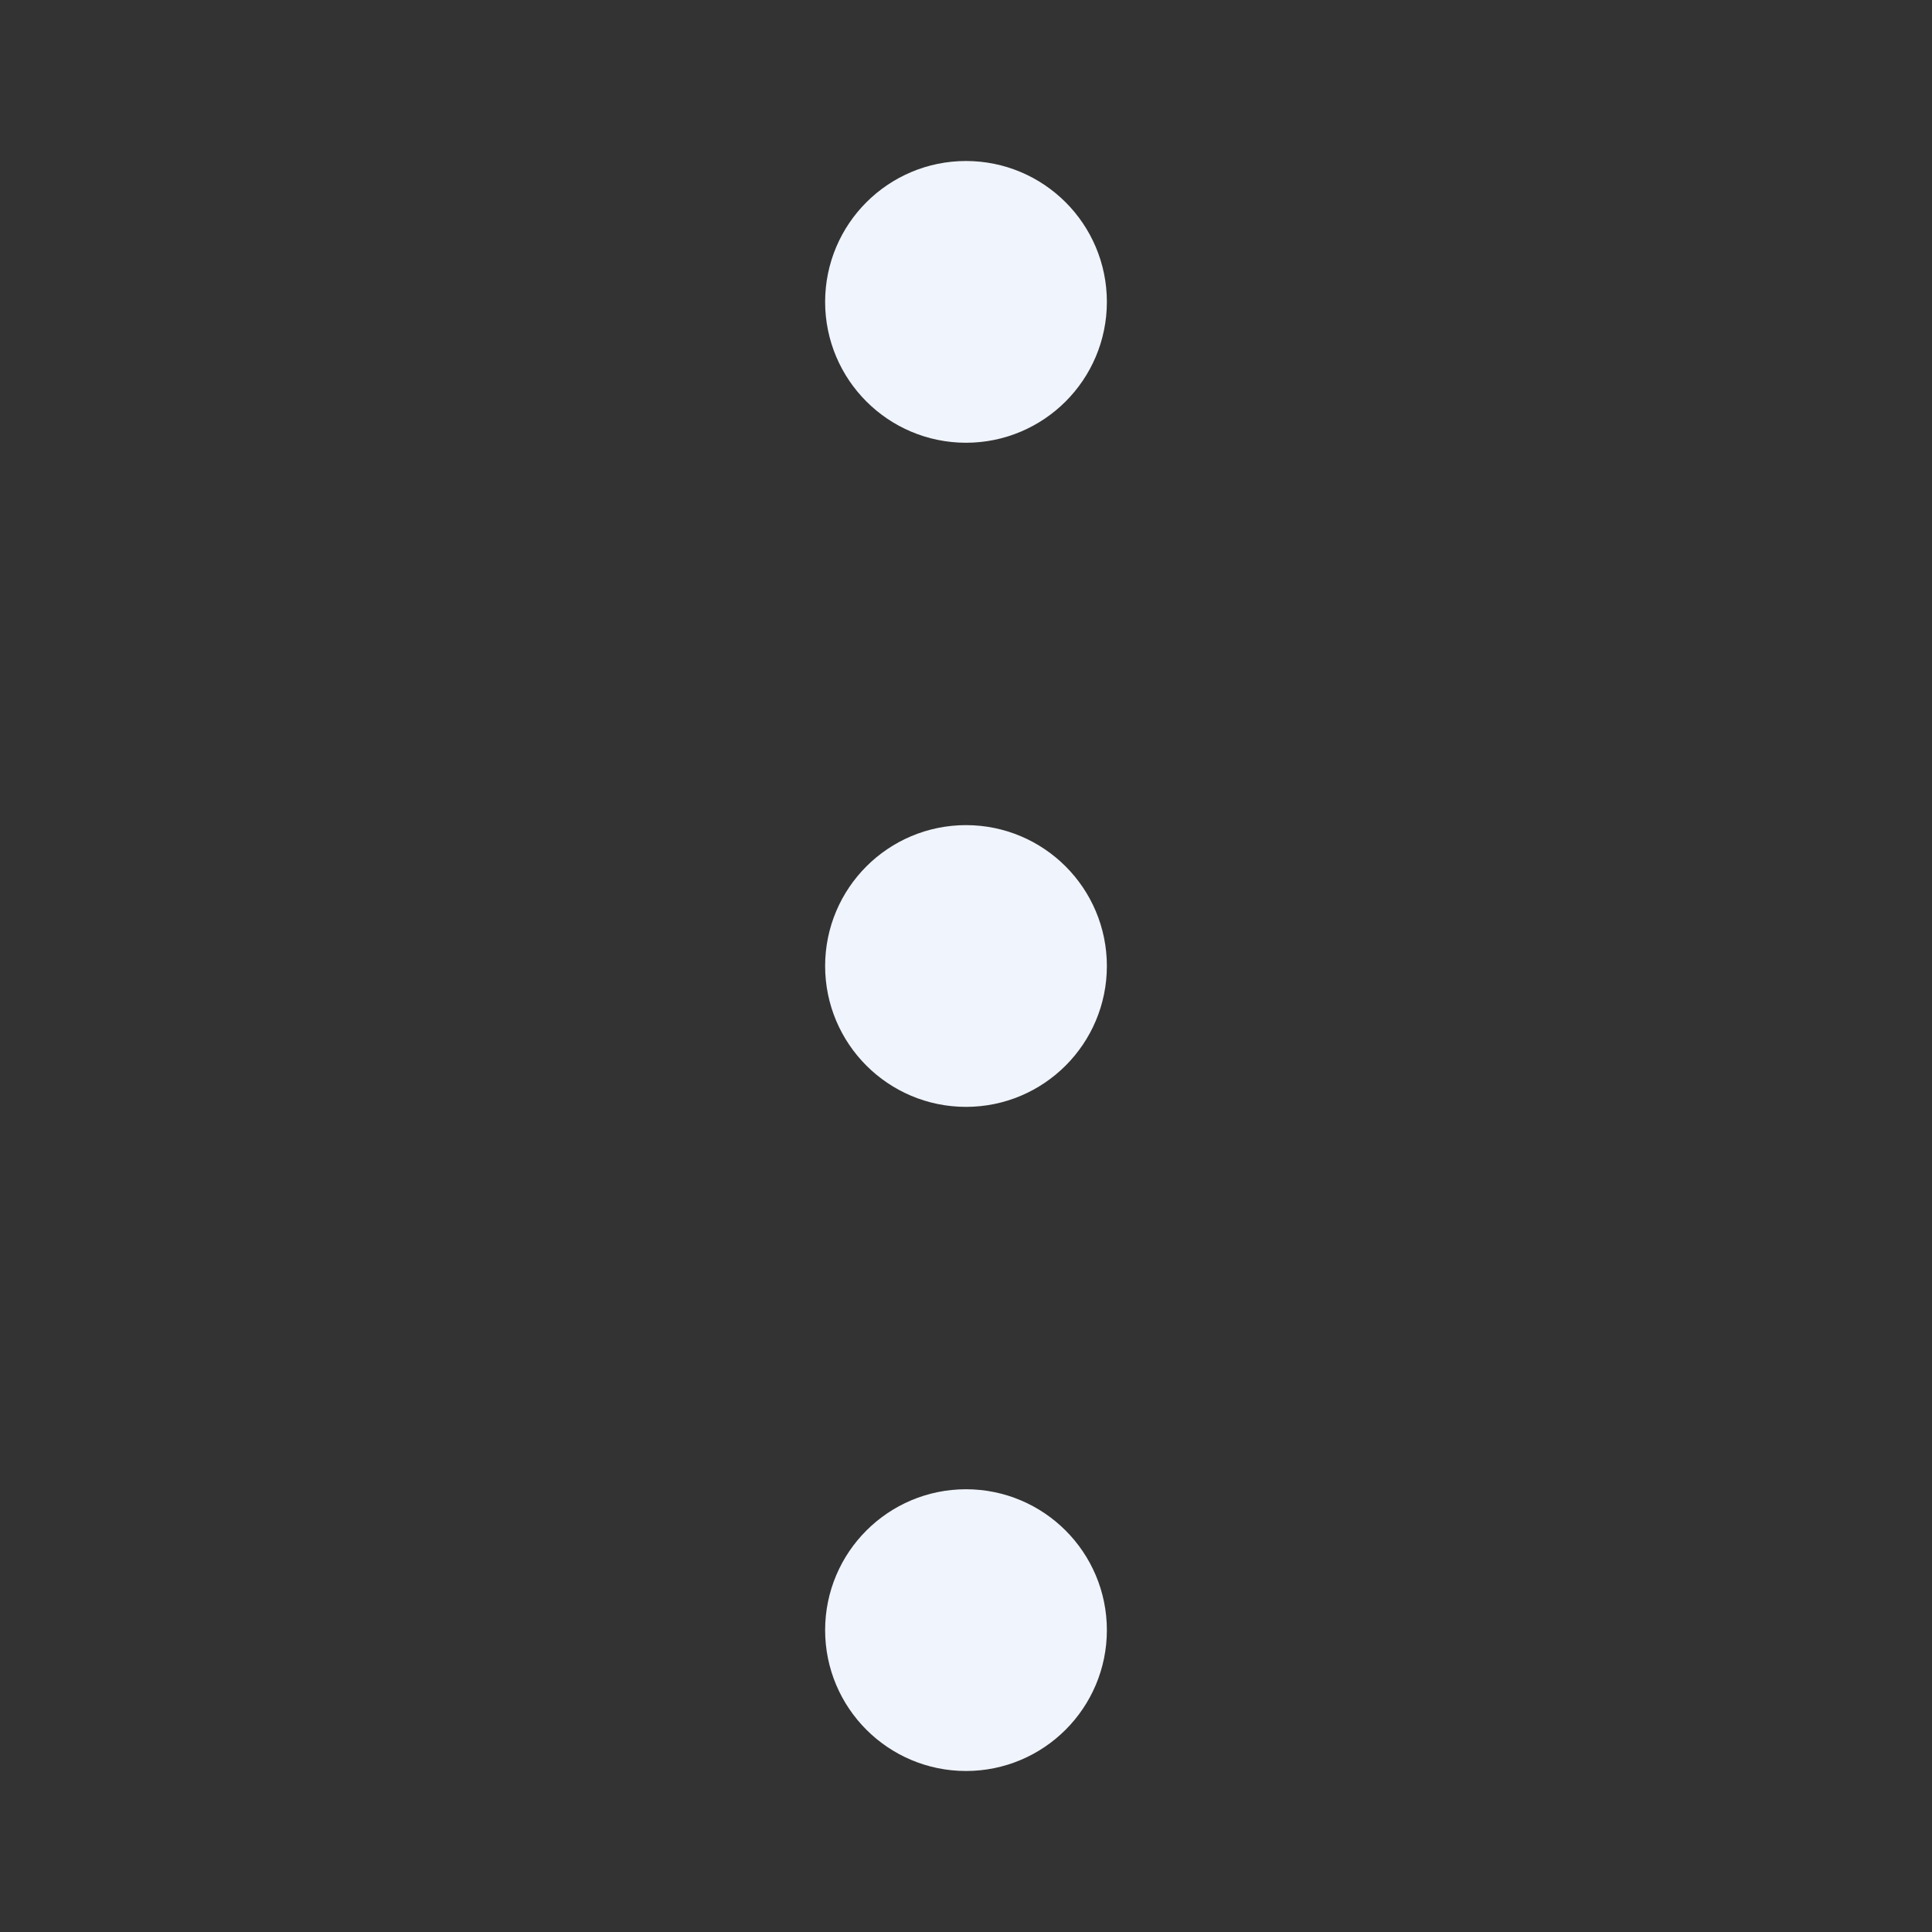 <svg width="24" height="24" viewBox="0 0 24 24" fill="none" xmlns="http://www.w3.org/2000/svg">
<rect x="0" y="0" width="24" height="24" fill="#333333" stroke="none"/>
<path d="M12 4.75C12.552 4.75 13 4.302 13 3.75C13 3.198 12.552 2.75 12 2.75C11.448 2.75 11 3.198 11 3.75C11 4.302 11.448 4.75 12 4.75Z" fill="#F0F4FC"/>
<path d="M12 13C12.552 13 13 12.552 13 12C13 11.448 12.552 11 12 11C11.448 11 11 11.448 11 12C11 12.552 11.448 13 12 13Z" fill="#F0F4FC"/>
<path d="M12 21.25C12.552 21.25 13 20.802 13 20.25C13 19.698 12.552 19.25 12 19.25C11.448 19.25 11 19.698 11 20.25C11 20.802 11.448 21.25 12 21.25Z" fill="#F0F4FC"/>
<path d="M12 4.75C12.552 4.75 13 4.302 13 3.75C13 3.198 12.552 2.75 12 2.75C11.448 2.75 11 3.198 11 3.75C11 4.302 11.448 4.75 12 4.75Z" stroke="#F0F4FC" stroke-width="1.5" stroke-linecap="round" stroke-linejoin="round"/>
<path d="M12 13C12.552 13 13 12.552 13 12C13 11.448 12.552 11 12 11C11.448 11 11 11.448 11 12C11 12.552 11.448 13 12 13Z" stroke="#F0F4FC" stroke-width="1.5" stroke-linecap="round" stroke-linejoin="round"/>
<path d="M12 21.25C12.552 21.25 13 20.802 13 20.25C13 19.698 12.552 19.25 12 19.25C11.448 19.25 11 19.698 11 20.25C11 20.802 11.448 21.25 12 21.25Z" stroke="#F0F4FC" stroke-width="1.5" stroke-linecap="round" stroke-linejoin="round"/>
</svg>

